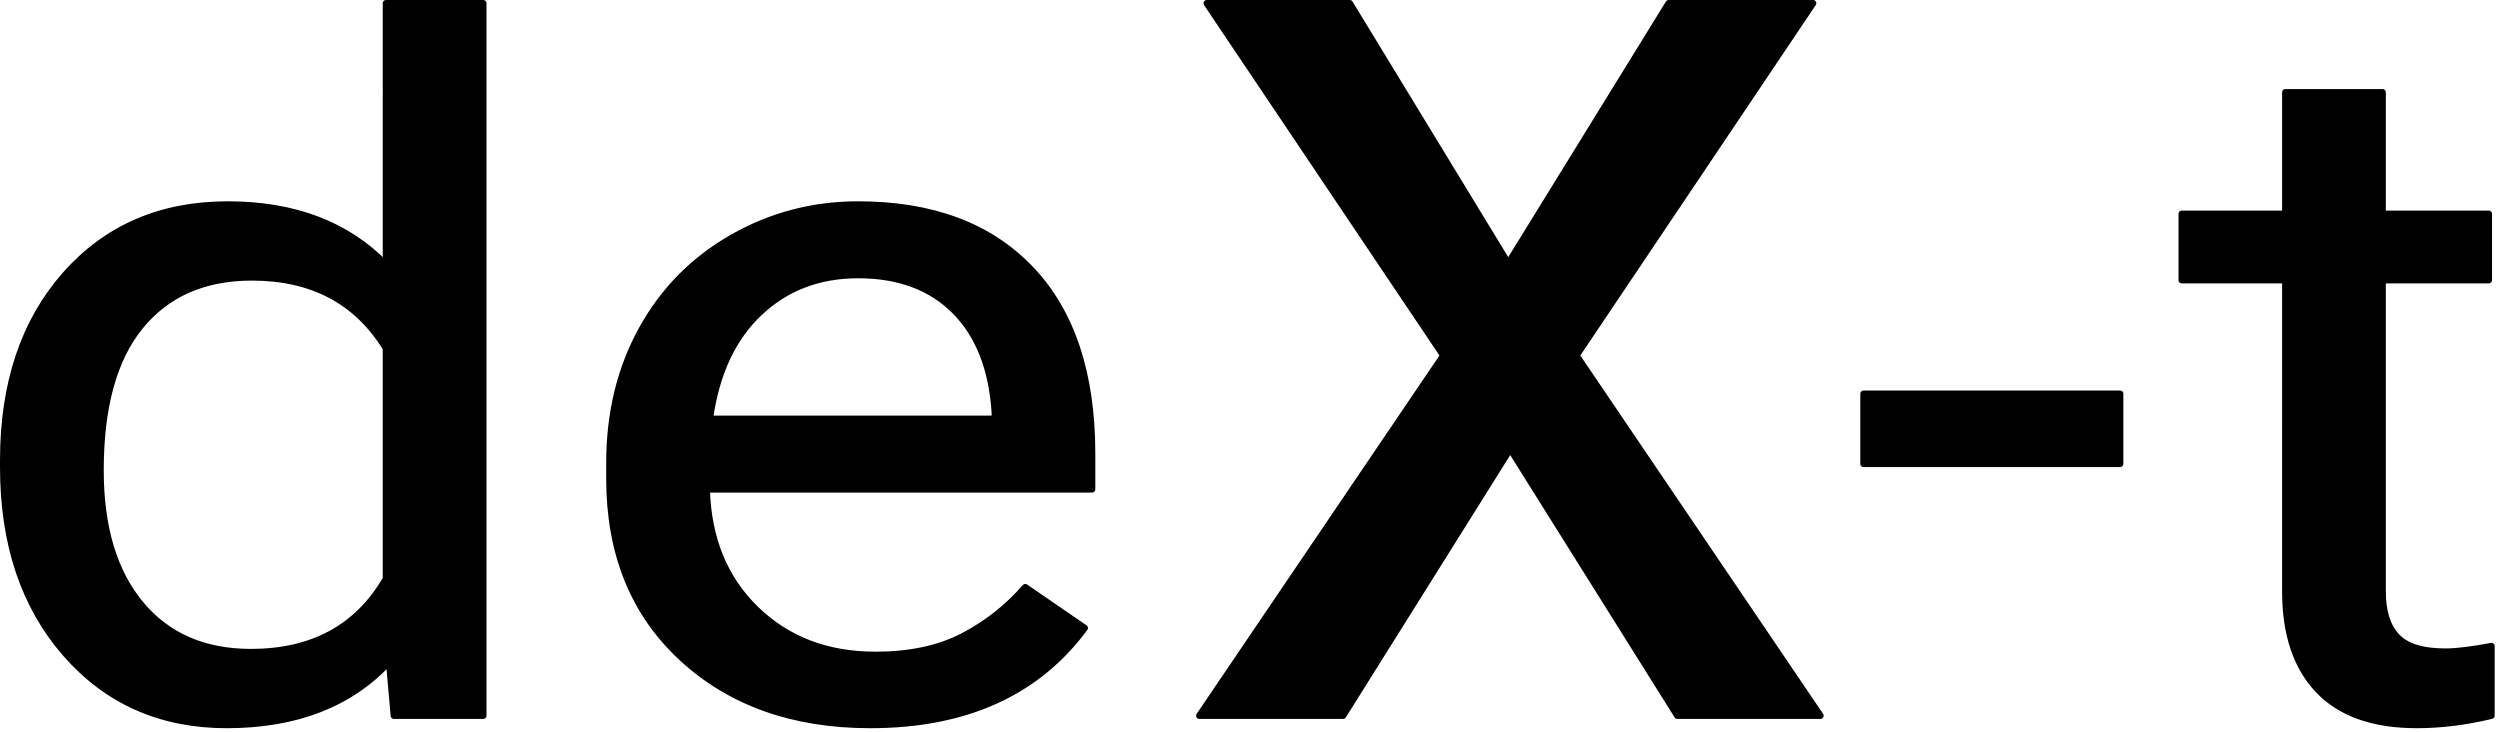 <svg xmlns="http://www.w3.org/2000/svg" width="386" height="113" stroke="#000" stroke-linecap="round" stroke-linejoin="round" fill="#000" fill-rule="evenodd"><path d="M.5 72.115V71.113q0-17.832 9.579-28.682 9.579-10.85 25.084-10.85 15.424 0 24.434 9.31V.5h15.018v110.002h-13.8l-.731-8.307q-9.011 9.739-25.083 9.739-15.262 0-24.881-11.029Q.5 89.876.5 72.115zm15.018.501q0 13.178 6.169 20.625 6.17 7.448 17.047 7.448 14.287 0 20.862-11.315V53.782q-6.737-10.957-20.7-10.957-11.04 0-17.21 7.52-6.169 7.52-6.169 22.273zM134.361 111.934q-17.859 0-29.061-10.349Q94.097 91.237 94.097 73.906v-2.435q0-11.53 4.992-20.59 4.992-9.059 13.962-14.18 8.97-5.12 19.442-5.12 17.128 0 26.626 9.955 9.498 9.954 9.498 28.503v5.514h-59.503q.325 11.459 7.59 18.512 7.265 7.054 18.467 7.054 7.955 0 13.476-2.864 5.52-2.865 9.66-7.591l9.173 6.302Q156.441 111.934 134.361 111.934zm-1.867-69.467q-9.092 0-15.261 5.837-6.169 5.837-7.63 16.364h43.998V63.665q-.649-10.098-6.169-15.648-5.52-5.55-14.937-5.55zM208.404.5l24.465 40.158L257.643.5h22.297l-36.542 54.391 37.677 55.611h-22.091L233.178 69.327l-25.806 41.175h-22.194l37.678-55.611L186.313.5h22.09zm118.942 60.3v10.814h-39.615V60.8h39.615zm25.508-46.55h15.018v18.763h16.398v10.241h-16.398v48.054q0 4.655 2.192 6.983 2.192 2.327 7.468 2.327 2.598 0 7.144-.859v10.742q-5.926 1.432-11.527 1.432-10.066 0-15.18-5.371-5.114-5.371-5.114-15.255V43.254h-15.992v-10.241h15.992V14.25z"/></svg>